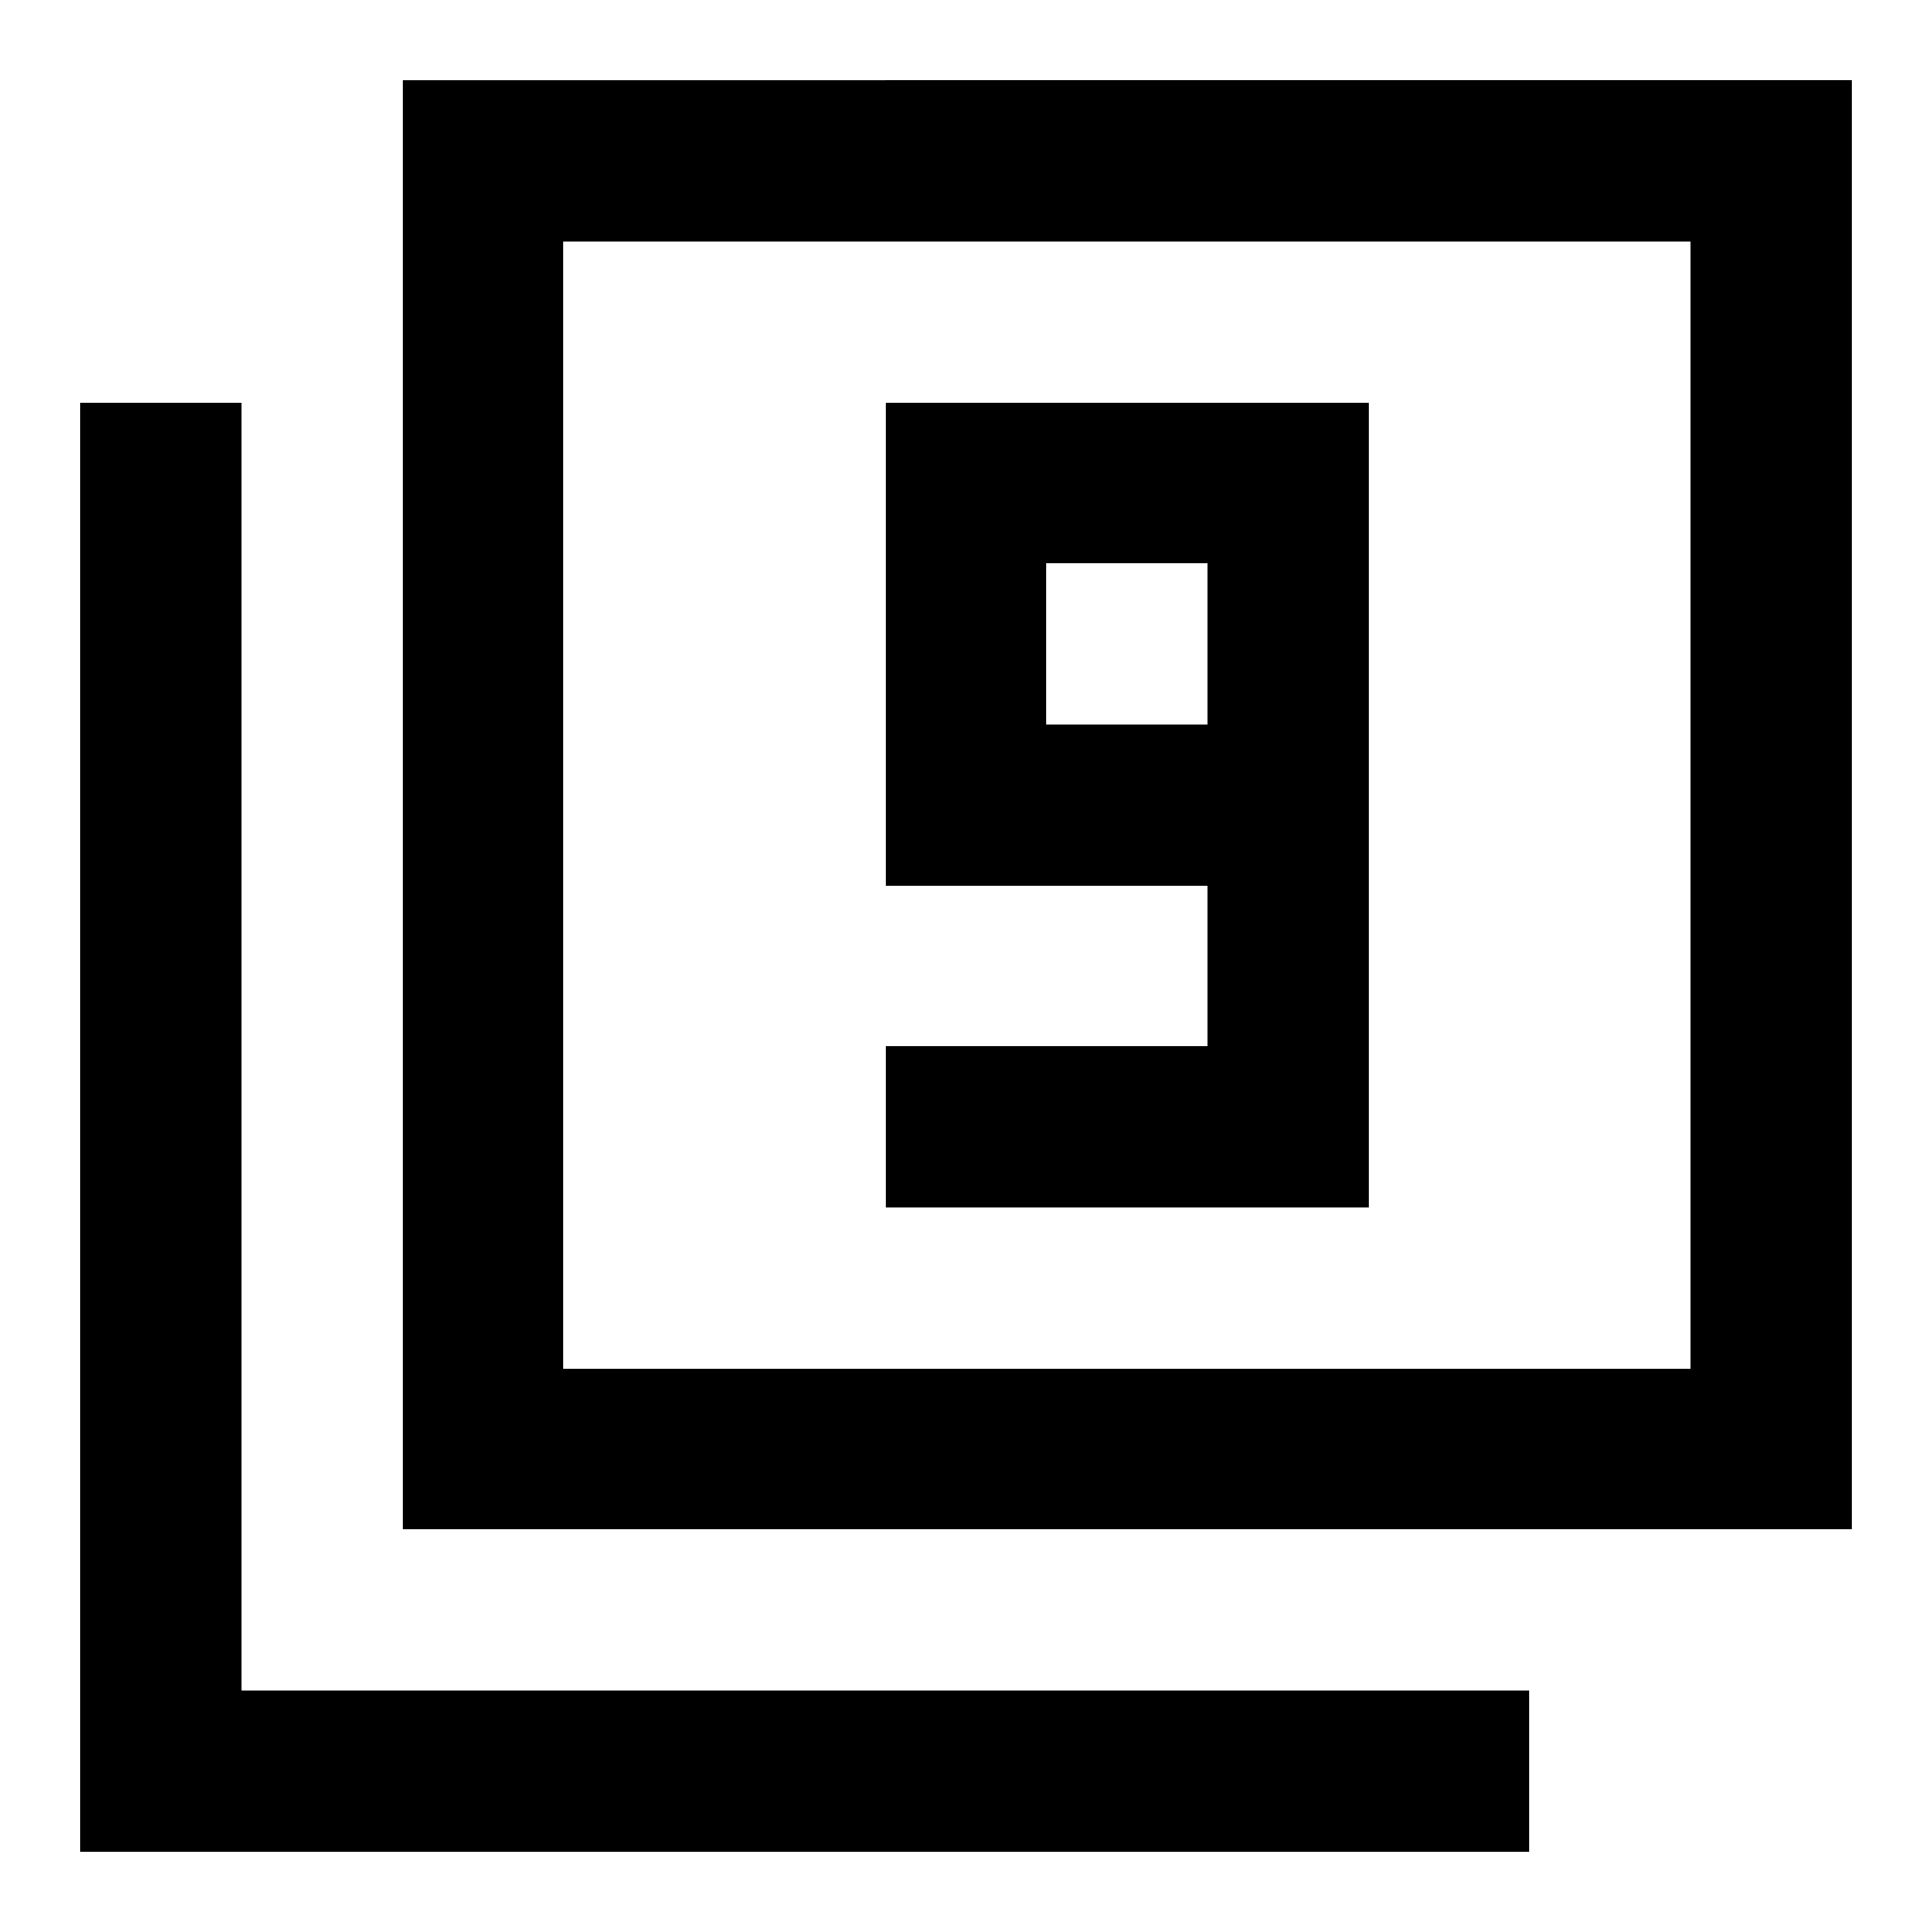 <svg xmlns="http://www.w3.org/2000/svg" width="1em" height="1em" viewBox="0 0 24 24"><path fill="currentColor" d="M3 5H1v18h18v-2H3zm20-4H5v18h18zm-2 16H7V3h14zM17 5h-6v6h4v2h-4v2h6zm-2 4h-2V7h2z"/></svg>